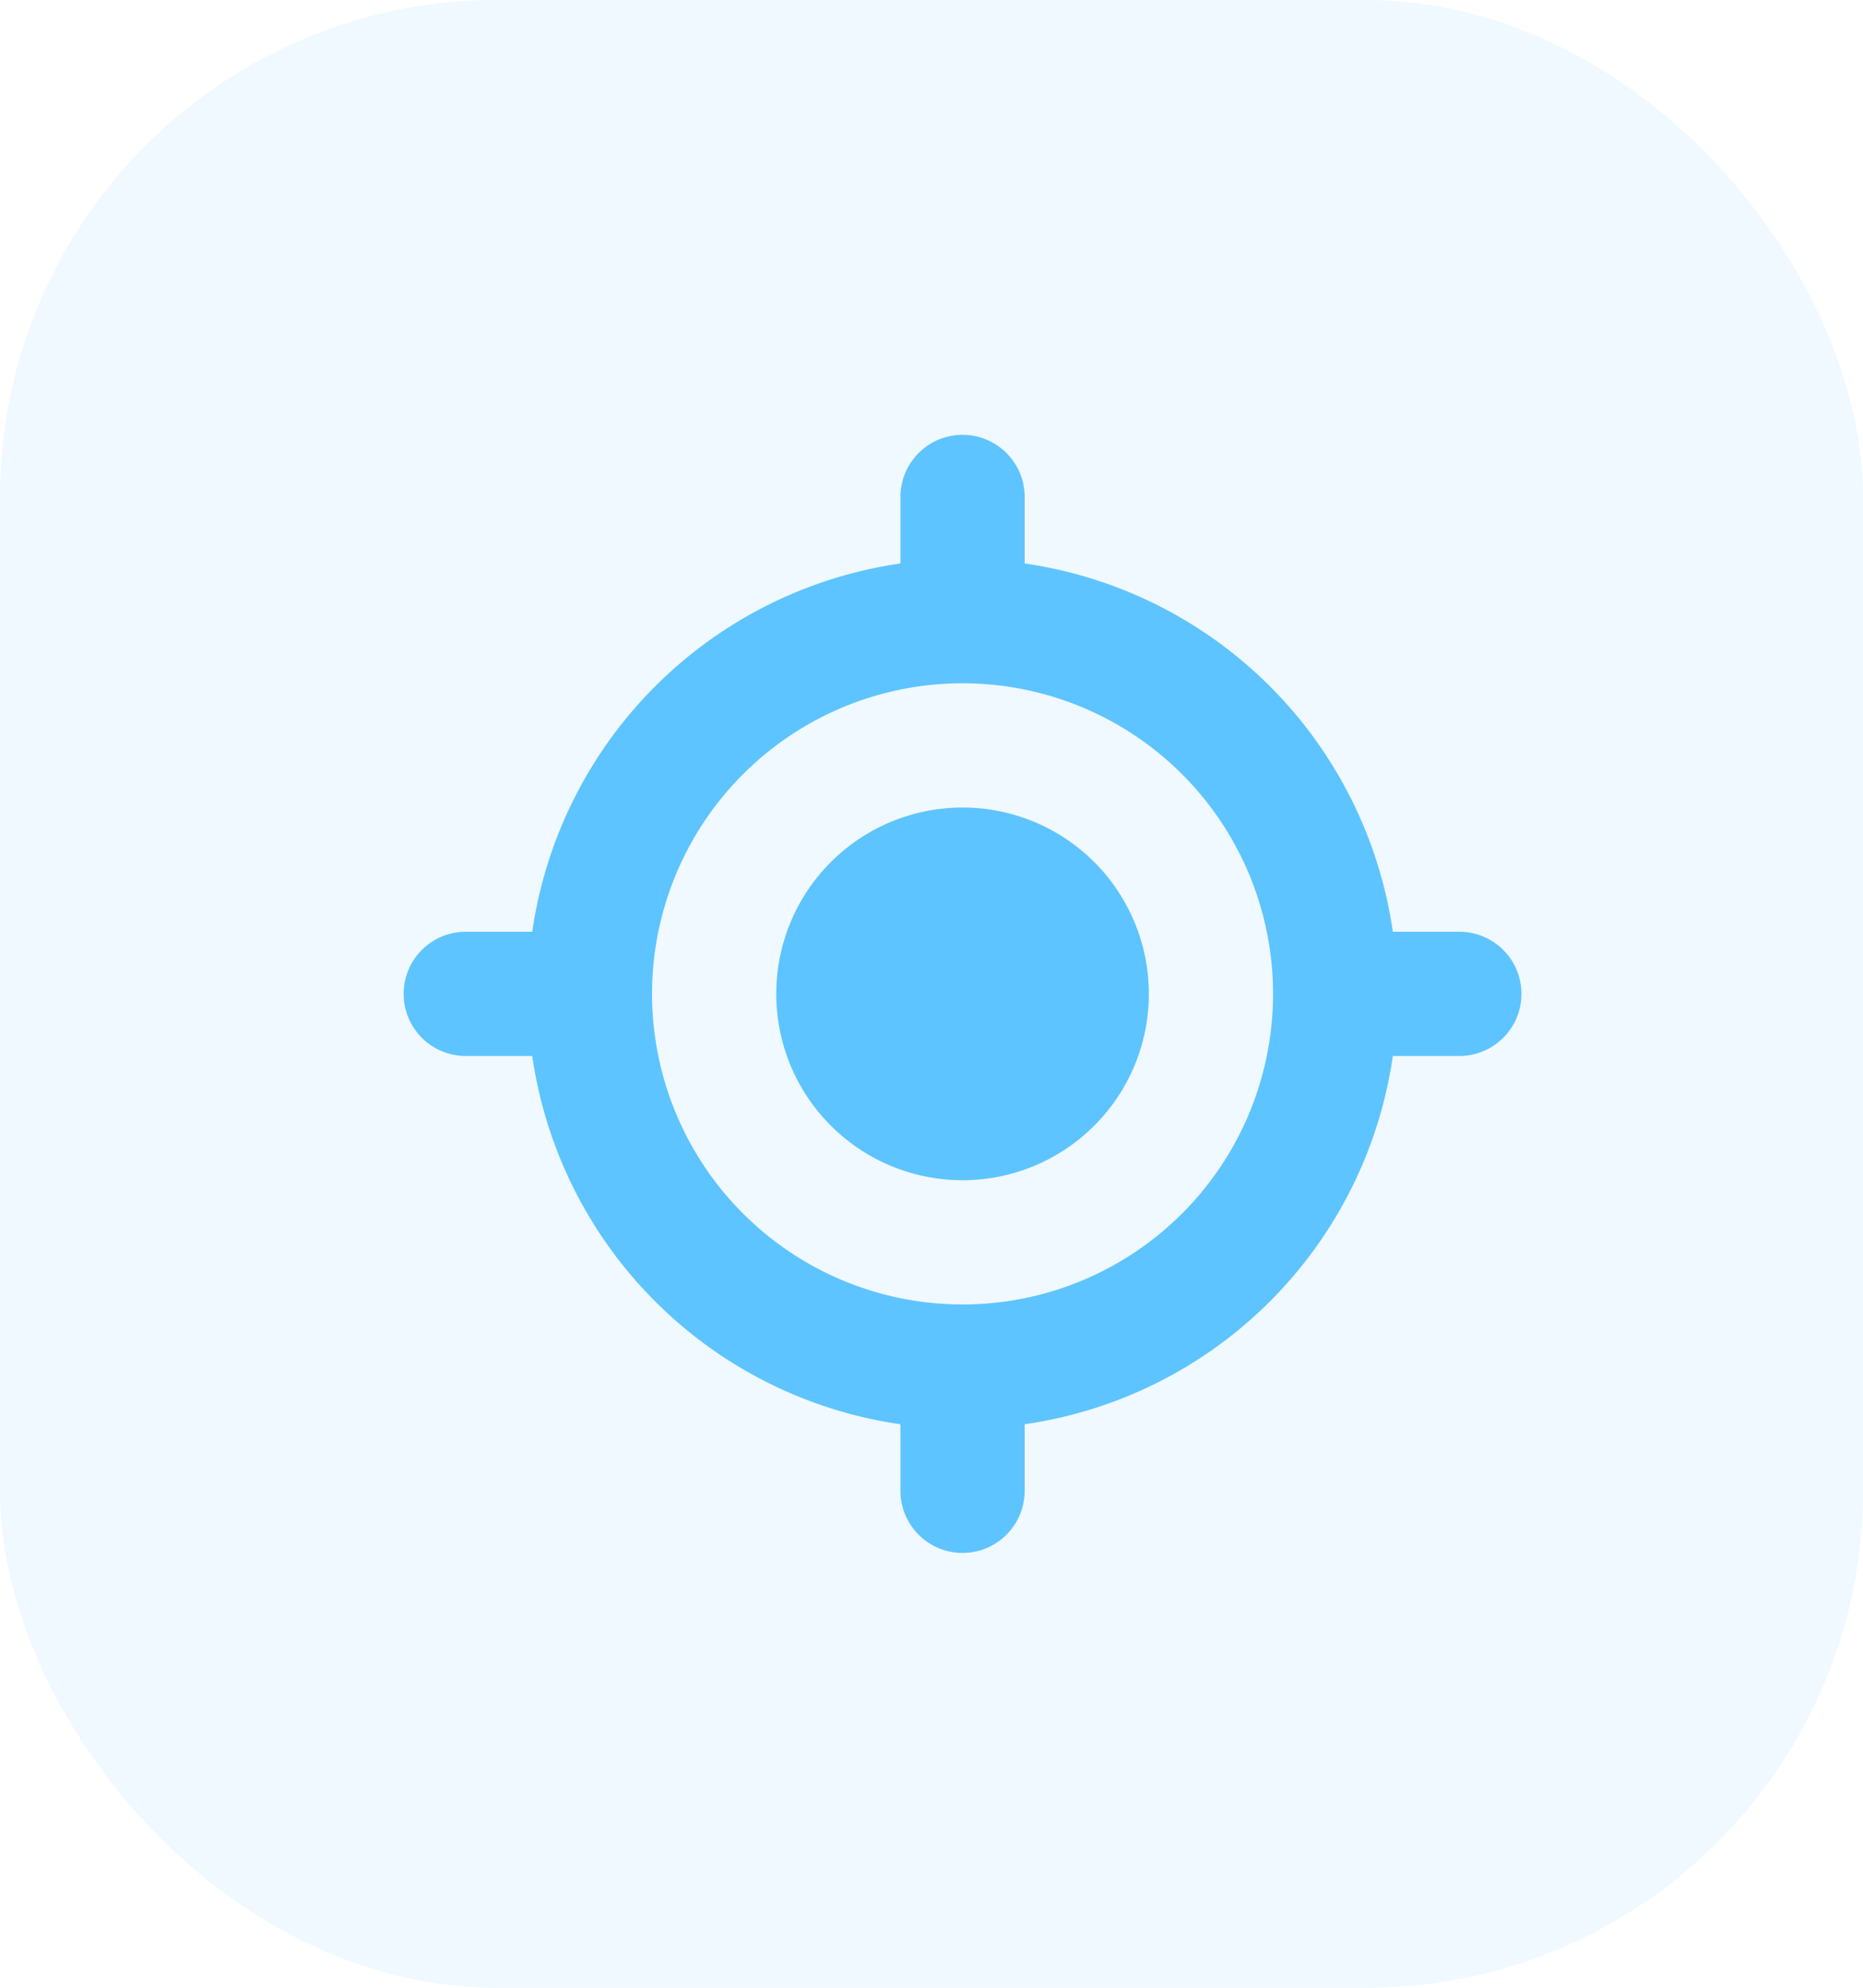 <svg id="Group_4136" data-name="Group 4136" xmlns="http://www.w3.org/2000/svg" width="30" height="32" viewBox="0 0 30 32">
  <rect id="BG" width="30" height="32" rx="8" fill="#5ec4ff" opacity="0.1"/>
  <g id="track-svgrepo-com" transform="translate(3.5 4)">
    <path id="Path_1434" data-name="Path 1434" d="M12,15a3,3,0,1,0-3-3A3,3,0,0,0,12,15Z" fill="#5ec4ff"/>
    <path id="Path_1435" data-name="Path 1435" d="M12,3a1,1,0,0,1,1,1V5.071A7,7,0,0,1,18.929,11H20a1,1,0,0,1,0,2H18.929A7,7,0,0,1,13,18.929V20a1,1,0,0,1-2,0V18.929A7,7,0,0,1,5.071,13H4a1,1,0,0,1,0-2H5.071A7,7,0,0,1,11,5.071V4A1,1,0,0,1,12,3ZM7,12a5,5,0,1,1,5,5A5,5,0,0,1,7,12Z" fill="#5ec4ff" fill-rule="evenodd"/>
  </g>
</svg>
